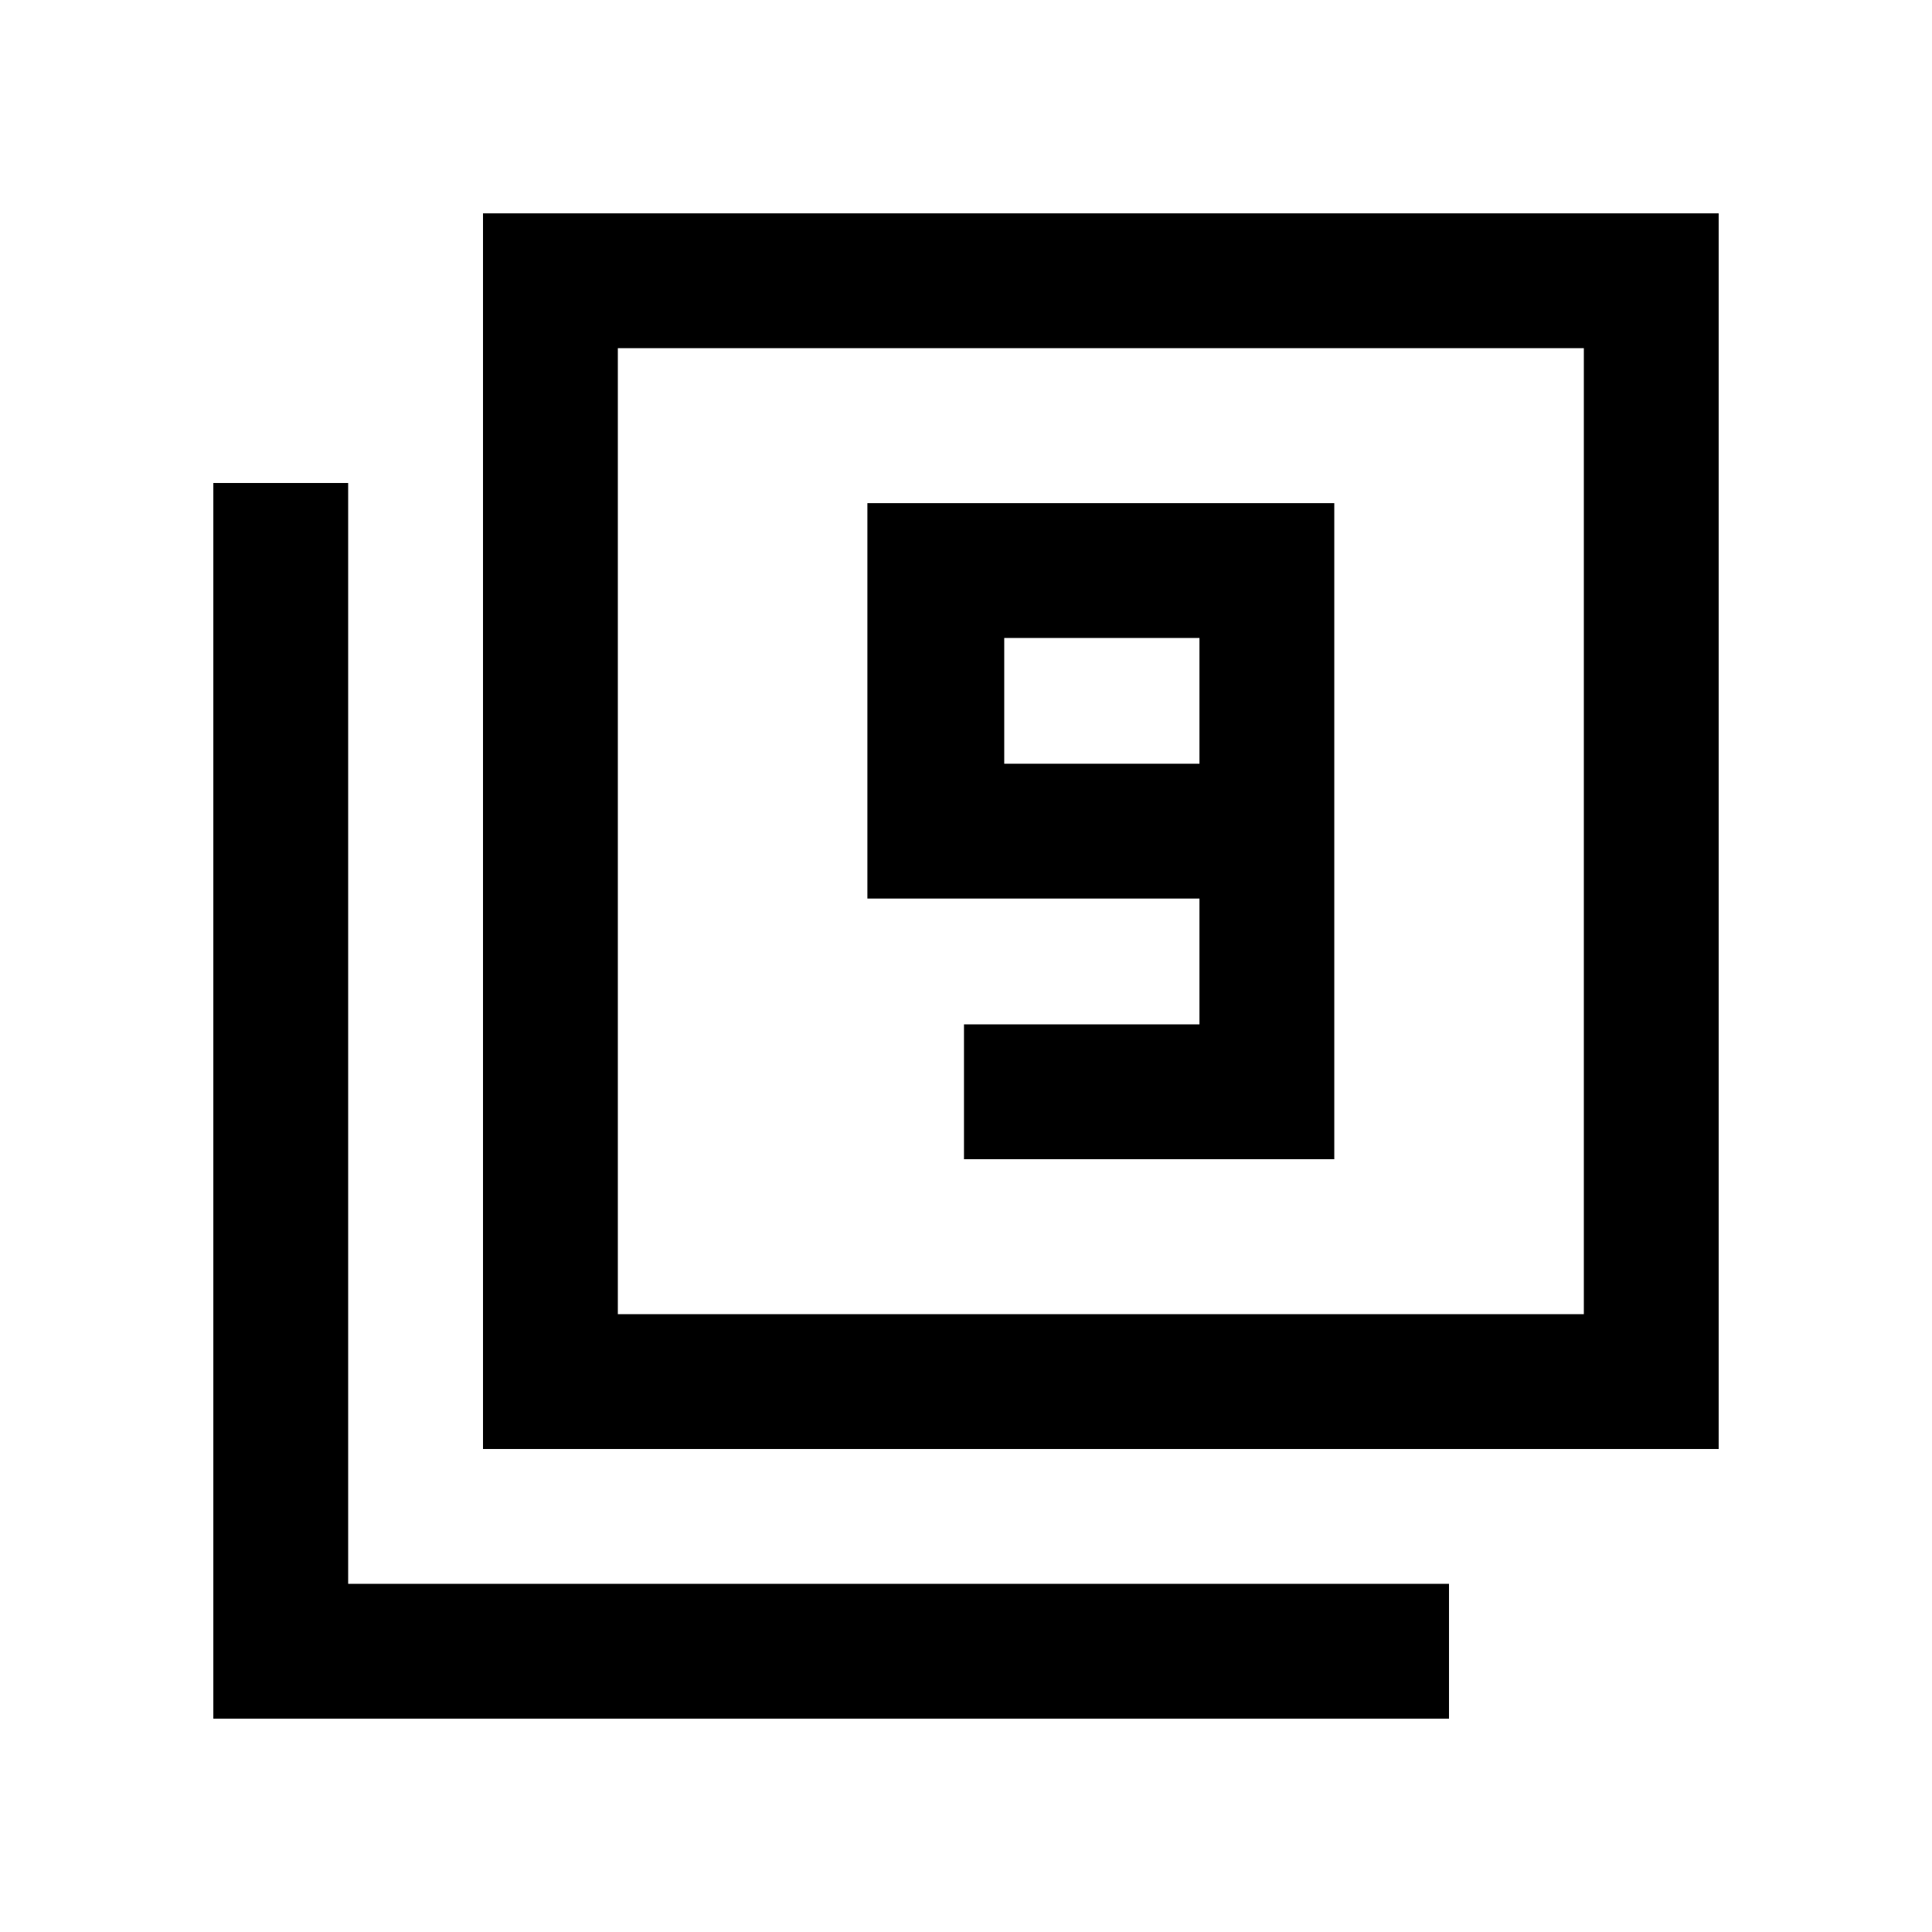 <svg xmlns="http://www.w3.org/2000/svg" height="20" viewBox="0 -960 960 960" width="20"><path d="M479-384h184v-326H431v196.5h165v62.5H479v67Zm117-196.5h-97V-643h97v62.5ZM240-240v-614h614v614H240Zm67-67h480v-480H307v480ZM106-106v-614h67v547h547v67H106Zm201-201v-480 480Z"/></svg>